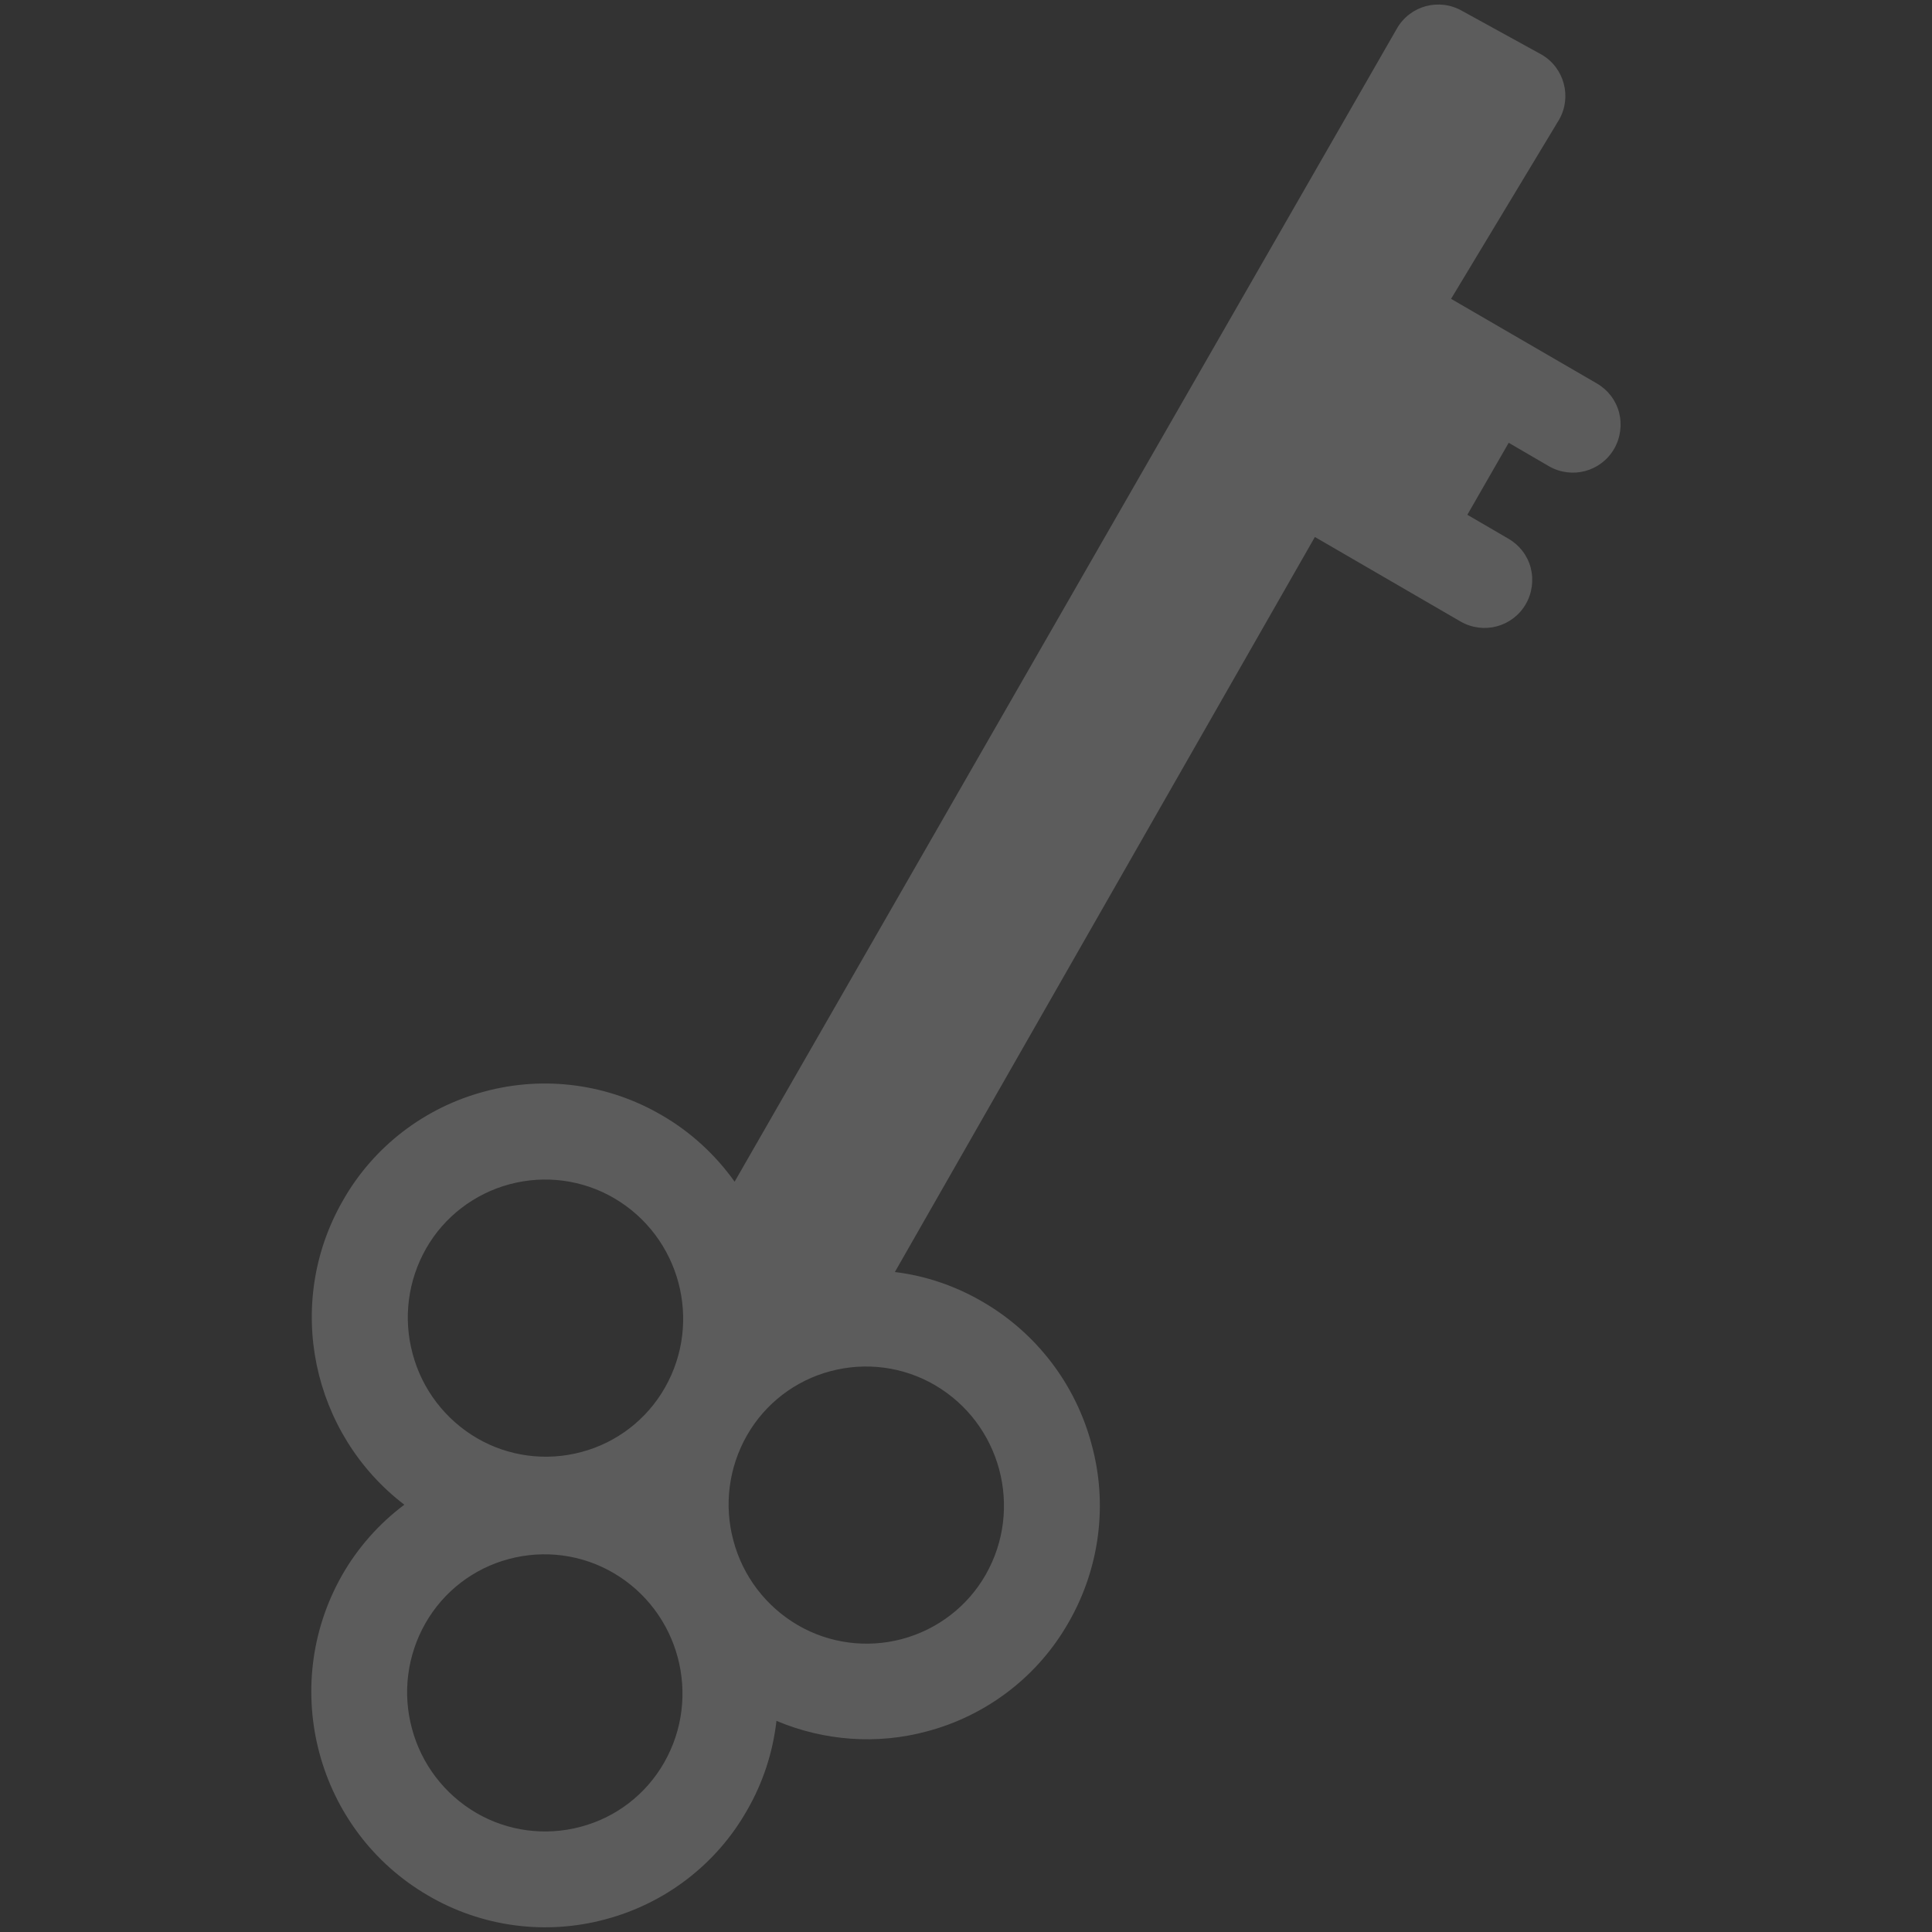 <?xml version="1.0" encoding="utf-8"?>
<!-- Generator: Adobe Illustrator 25.3.1, SVG Export Plug-In . SVG Version: 6.00 Build 0)  -->
<svg version="1.1" id="Layer_1" xmlns="http://www.w3.org/2000/svg" xmlns:xlink="http://www.w3.org/1999/xlink" x="0px" y="0px"
	 width="1024px" height="1024px" viewBox="0 0 1024 1024" style="enable-background:new 0 0 1024 1024;" xml:space="preserve">
<rect x="0" y="0" width="1024" height="1024" fill="#333333" stroke="none"/>
<style type="text/css">
	.st0{opacity:0.2;}
	.st1{fill:#FFFFFF;}
</style>
<g id="Group_2125" transform="translate(728.167 1453.086) rotate(-60)" class="st0">
	<path id="Path_1109" class="st1" d="M137.7-658.3c-0.2,32.9,12.8,64.5,36.1,87.7c23.2,23.3,54.8,36.4,87.7,36.1
		c16.7,0,33.3-3.5,48.7-10.2c3.4,27.2,15.7,52.6,35.1,71.9c23.2,23.3,54.8,36.4,87.7,36.1c32.9-0.1,64.5-13.2,87.6-36.6
		c23.3-23.2,36.5-54.7,36.6-87.7c0.1-16.6-3.1-33.1-9.6-48.3l448.7-2l-0.2,89.2c0,14.1,11.3,25.4,25.3,25.4c6.7,0,13.2-2.7,18-7.4
		c4.8-4.8,7.4-11.2,7.4-17.9l0.1-25c0-0.1,0-0.1,0-0.2l44-0.1l-0.1,24.6c0,14.1,11.3,25.4,25.3,25.4c6.7,0,13.2-2.7,18-7.4
		c4.8-4.8,7.4-11.2,7.4-17.9l0.2-89.3l110.8,2.1c13.9,0,25.3-11.4,25.3-25.3l-1-47.9c0-14.1-11.3-25.4-25.3-25.4h-0.1l-704.8,1.6
		c7.3-16,11.2-33.5,11.2-51c0.2-32.9-12.8-64.5-36.1-87.7c-23.2-23.3-54.8-36.4-87.7-36.1c-63.1,0.2-115.3,47.7-123.2,108.8
		c-15.4-6.6-32.2-10-48.9-9.9C193.6-782.2,137.9-726.6,137.7-658.3L137.7-658.3z M485.8-809.4c13.7,13.7,21.4,32.3,21.3,51.6
		c-0.2,40.5-33.1,73.4-73.6,73.6c-19.4,0.1-38-7.6-51.6-21.3c-13.7-13.7-21.4-32.3-21.3-51.6c0.1-19.5,7.9-38.2,21.7-51.9
		c13.7-13.8,32.4-21.6,51.9-21.7C453.5-830.8,472.1-823.1,485.8-809.4L485.8-809.4z M381.1-508.7c-13.7-13.7-21.4-32.3-21.3-51.6
		c0.1-19.5,7.9-38.2,21.7-51.9c13.7-13.8,32.4-21.6,51.9-21.7c19.4-0.1,38,7.6,51.6,21.3c13.7,13.7,21.4,32.3,21.3,51.6
		c-0.2,40.5-33.1,73.4-73.6,73.6C413.4-487.3,394.8-495,381.1-508.7z M209.7-606.5c-13.7-13.7-21.4-32.3-21.3-51.6
		c0.1-19.5,7.9-38.2,21.7-51.9c13.7-13.8,32.4-21.6,51.9-21.7c19.4-0.1,38,7.6,51.6,21.3c13.7,13.7,21.4,32.3,21.3,51.6
		c-0.2,40.5-33.1,73.4-73.6,73.6C241.8-585.1,223.3-592.8,209.7-606.5z"/>
</g>
</svg>
